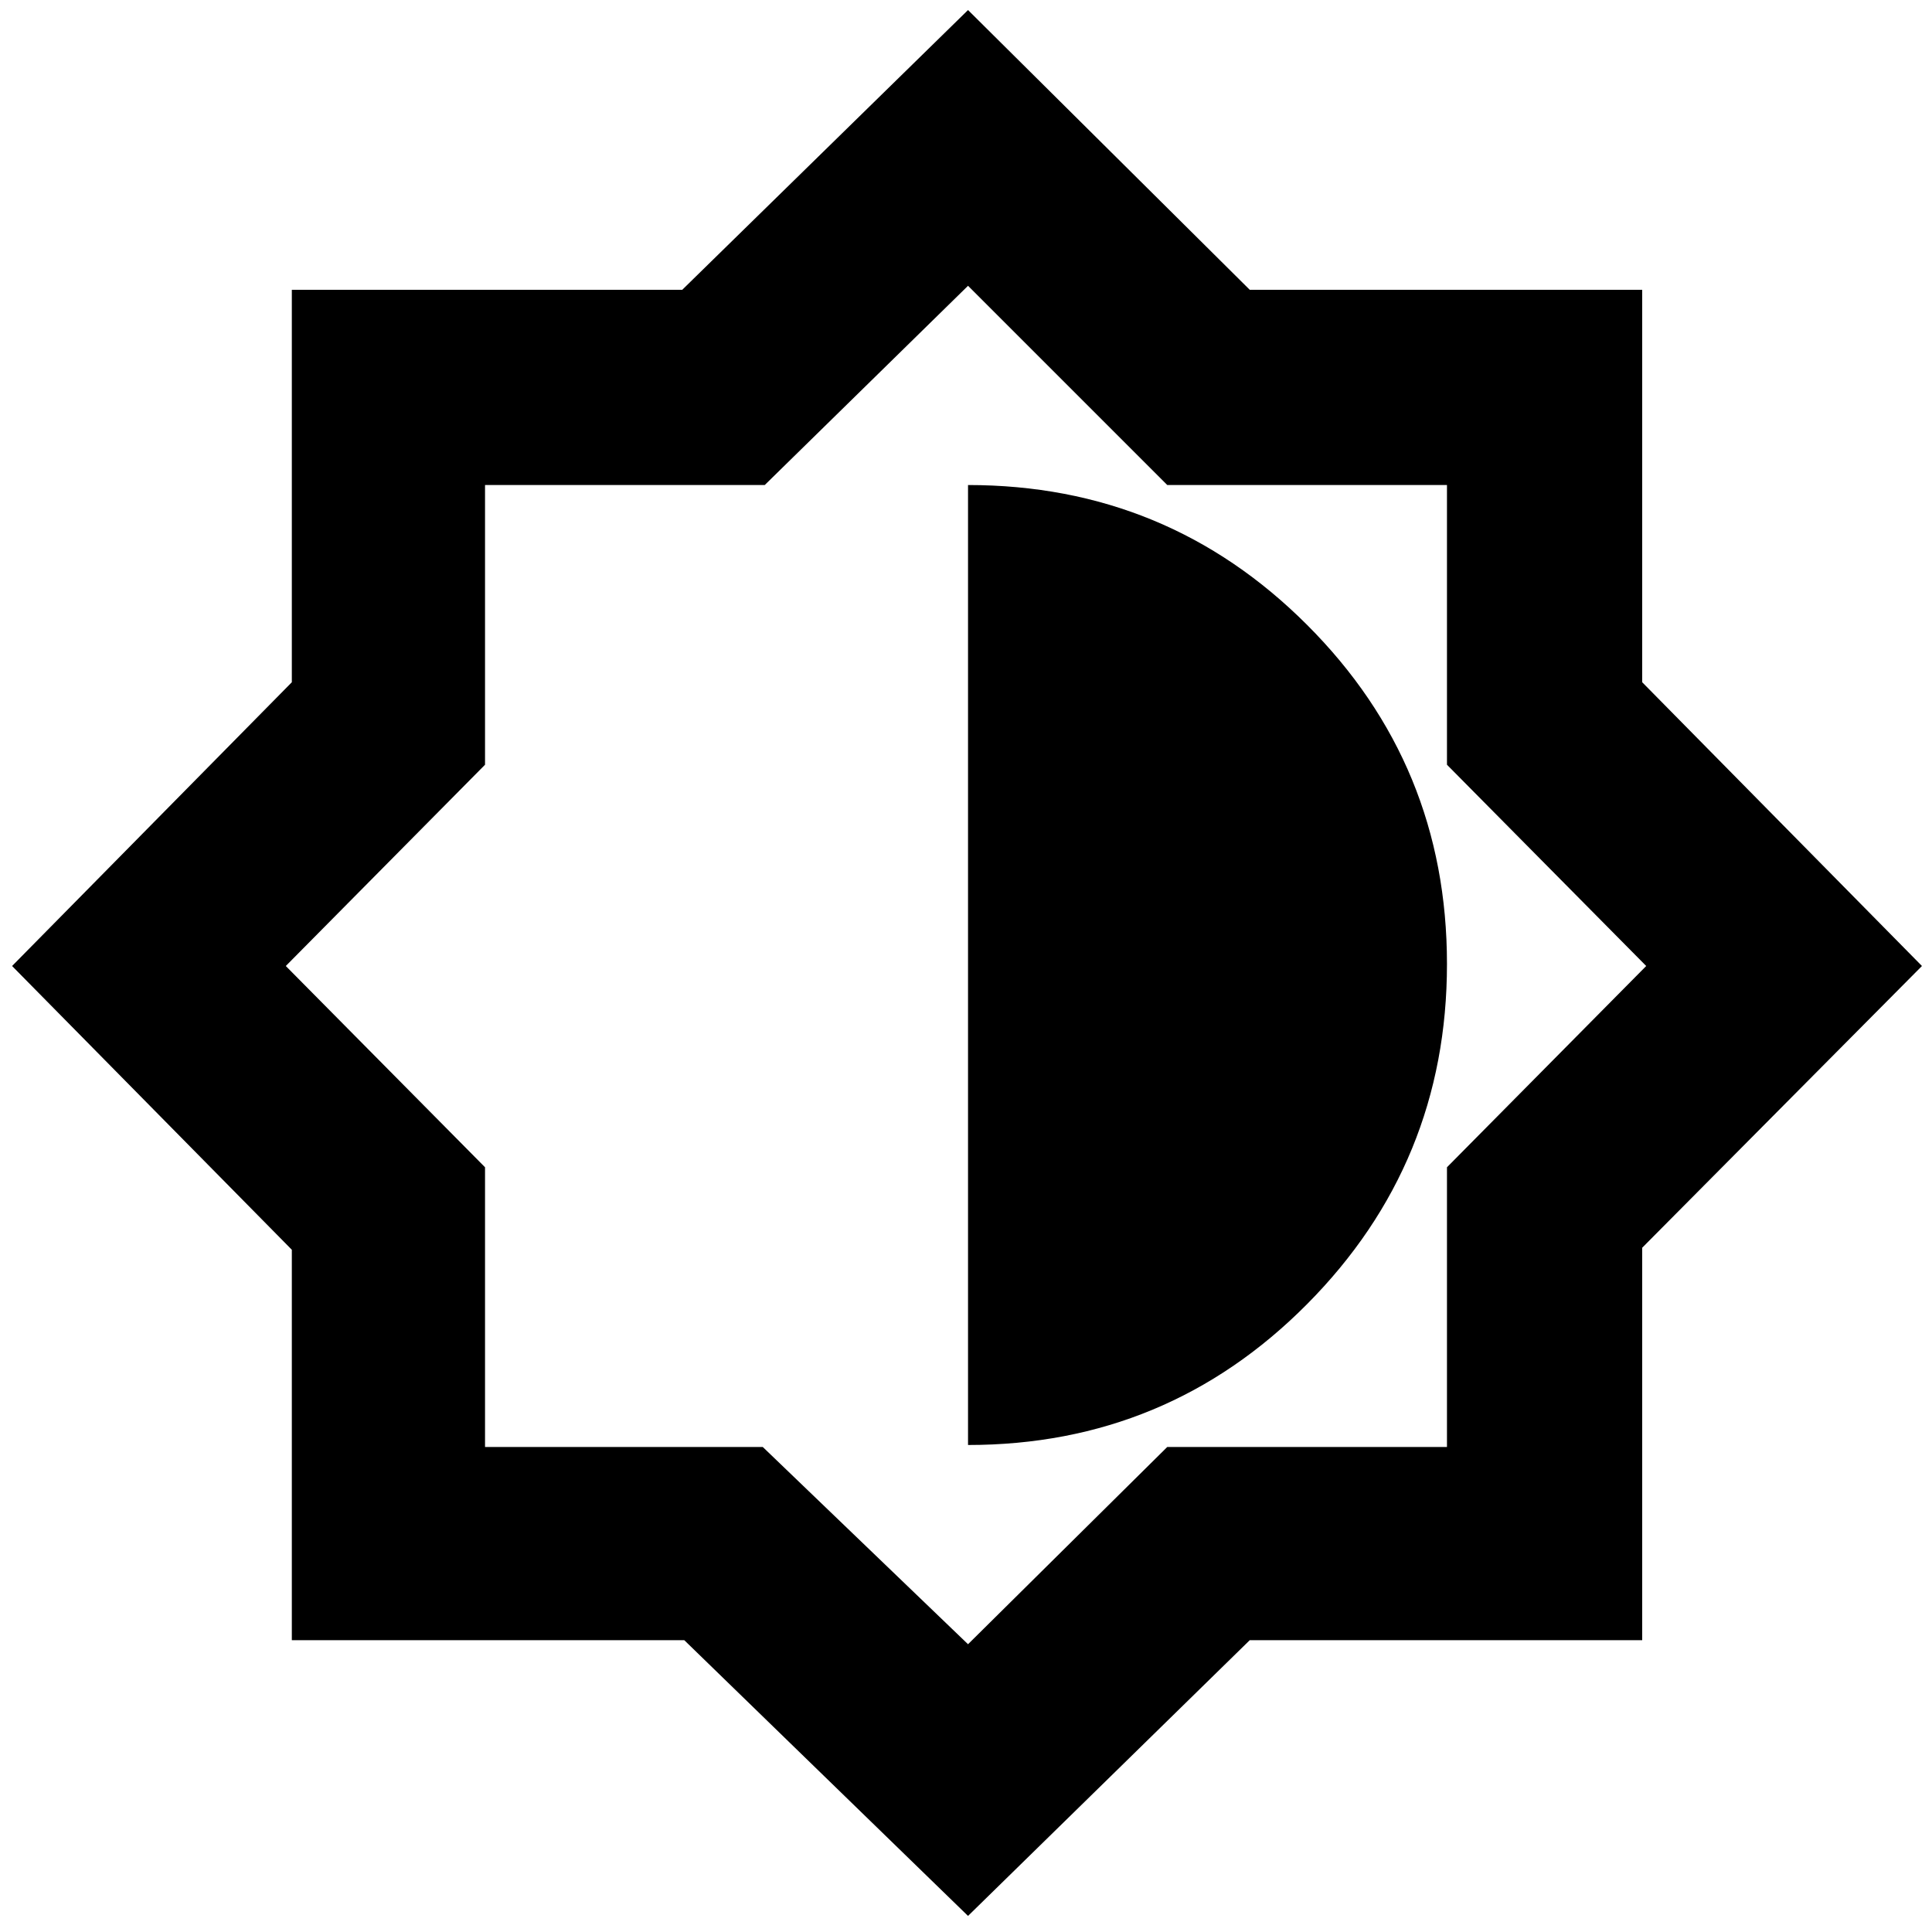 <svg xmlns="http://www.w3.org/2000/svg" height="40" width="40"><path d="m20.042 39.667-5.875-5.709H6.042v-8.083L.25 20l5.792-5.875V6h8.083L20.042.208 25.875 6H34v8.125L39.792 20 34 25.833v8.125h-8.125Zm0-9.75q4.125 0 7.02-2.917 2.896-2.917 2.896-7.042t-2.896-7.02q-2.895-2.896-7.02-2.896Zm0 4.125 4.125-4.084h5.791v-5.791L34.083 20l-4.125-4.167v-5.791h-5.791l-4.125-4.125-4.209 4.125h-5.791v5.791L5.917 20l4.125 4.167v5.791h5.75Zm0-14.084Z"/></svg>